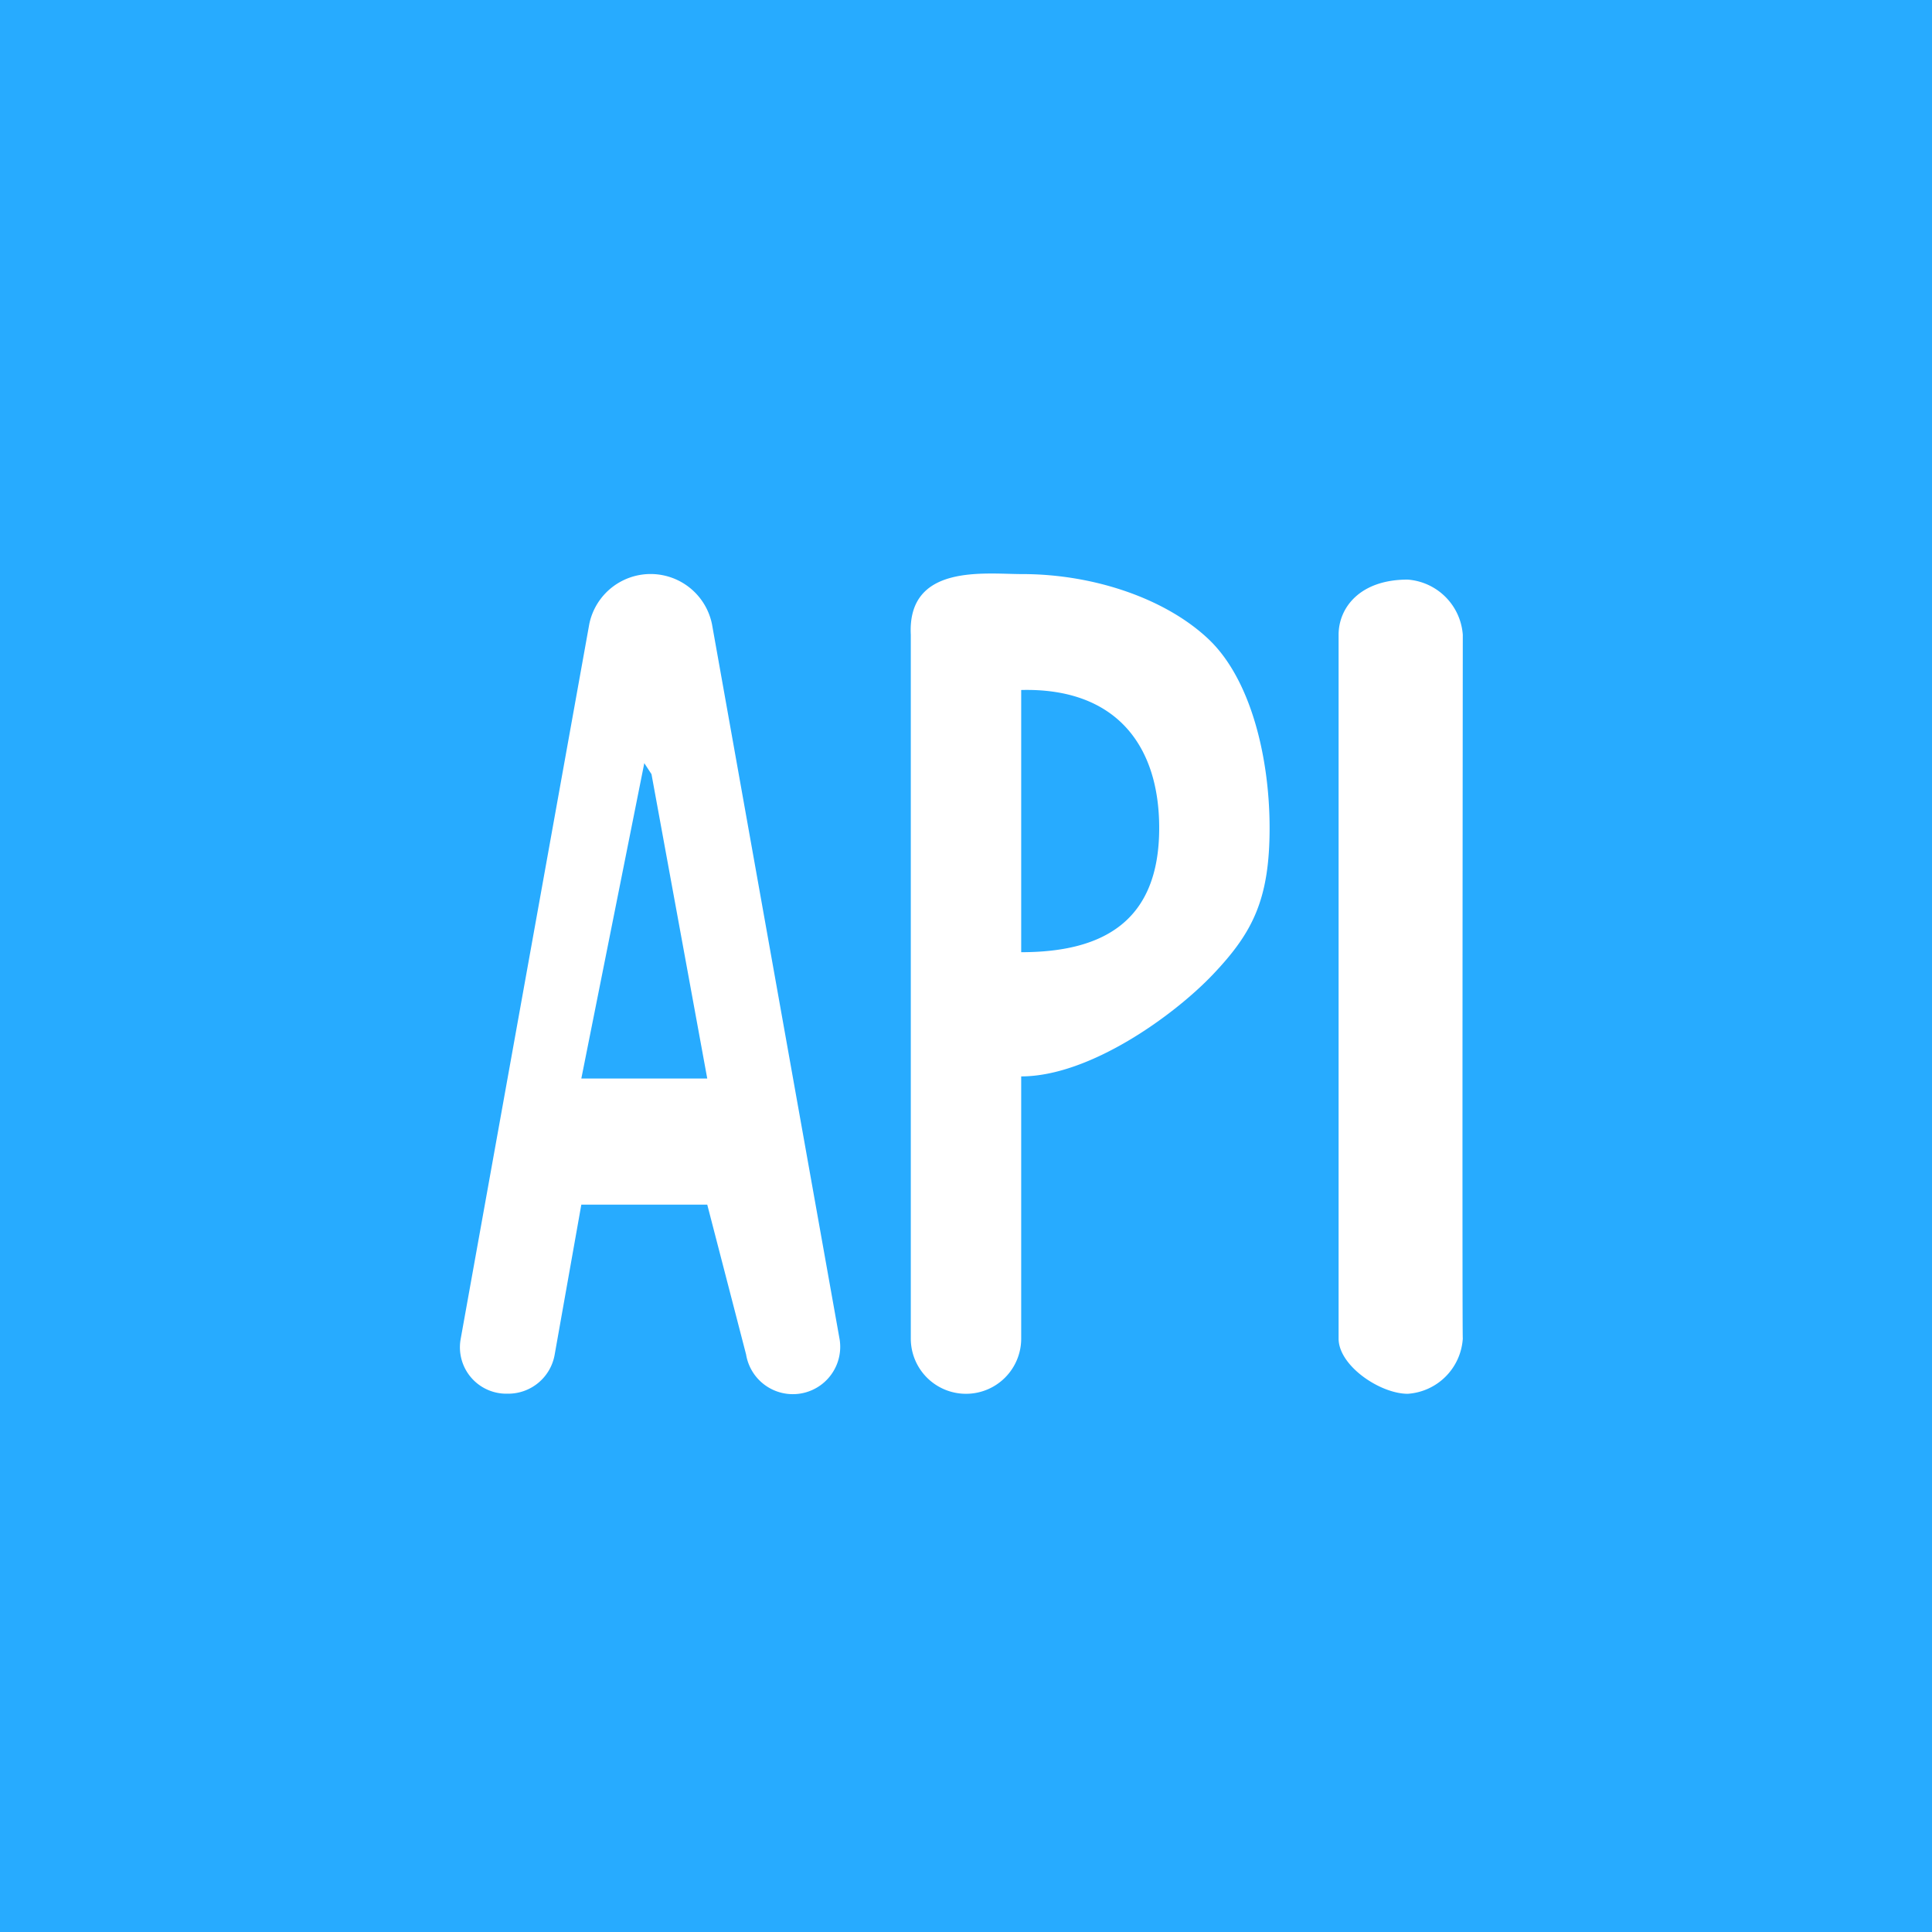 <?xml version="1.0" standalone="no"?><!DOCTYPE svg PUBLIC "-//W3C//DTD SVG 1.1//EN" "http://www.w3.org/Graphics/SVG/1.1/DTD/svg11.dtd"><svg t="1592293896782" class="icon" viewBox="0 0 1024 1024" version="1.1" xmlns="http://www.w3.org/2000/svg" p-id="19216" xmlns:xlink="http://www.w3.org/1999/xlink" width="200" height="200"><defs><style type="text/css"></style></defs><path d="M0 0h1024v1024H0z" fill="#27ABFF" p-id="19217"></path><path d="M244.107 710.02l68.228-379.26a33.185 33.185 0 0 1 65.031 0.073l67.687 379.268a25.11 25.11 0 0 1-49.606 7.82l-20.589-79.442h-66.743l-14.168 79.726a25 25 0 0 1-24.868 20.48h-0.278a24.59 24.59 0 0 1-24.693-28.65v-0.015z m64.007-138.387h66.743l-29.549-161.301-3.818-5.851-33.375 167.153z m174.629 137.852V336.457c-1.894-37.793 39.22-32.183 58.975-32.183 38.21 0 76.069 13.07 98.67 34.333s32.526 62.948 32.526 100.25c0 38.093-9.128 55.589-29.945 77.531s-65.549 54.126-101.713 54.126v138.972a29.257 29.257 0 1 1-58.514 0z m58.514-204.8c43.454 0 73.143-16.37 73.143-65.829 0-44.375-23.457-74.4-73.143-73.142v138.972z m168.228 204.8V336.457c0-14.321 11.242-29.257 36.572-29.257a31.627 31.627 0 0 1 29.257 29.257s-0.38 369.197 0 373.028a31.35 31.35 0 0 1-29.257 29.257c-14.739-0.073-36.572-14.936-36.572-29.257z" fill="#FFFFFF" p-id="19218"></path></svg>